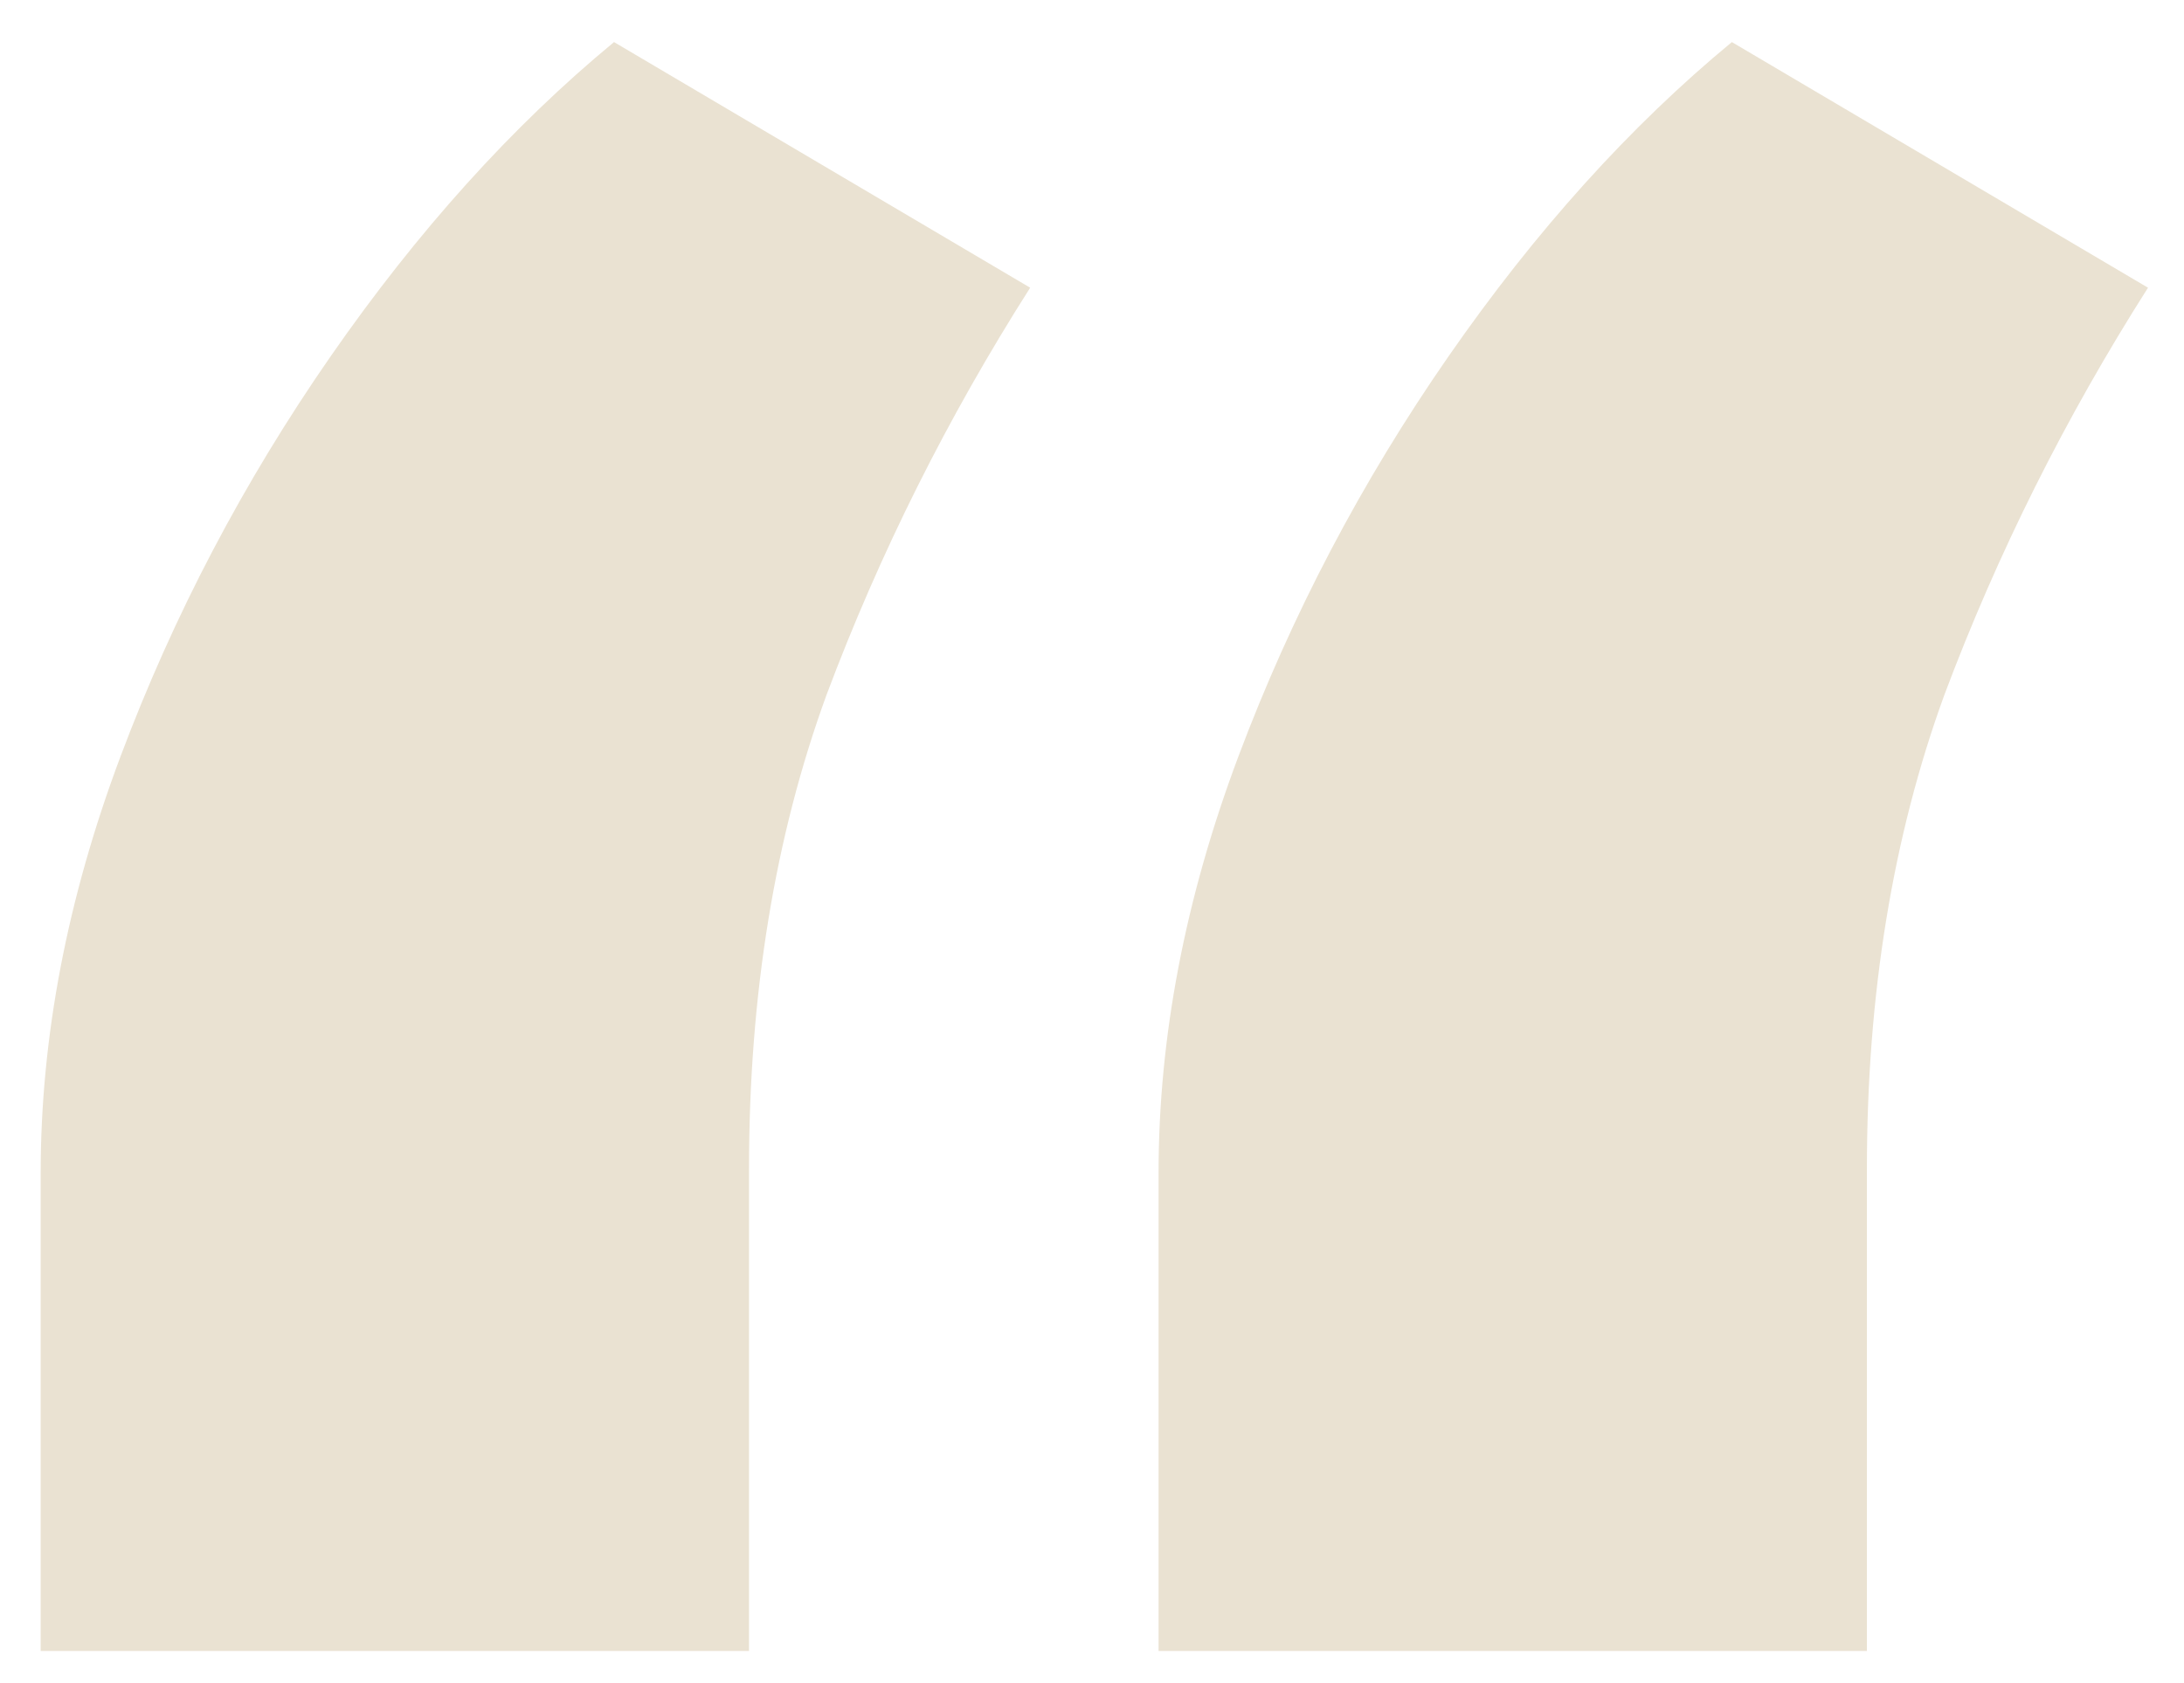 <svg width="48" height="37" viewBox="0 0 48 37" fill="none" xmlns="http://www.w3.org/2000/svg">
<path d="M0.894 36.294V25.785C0.894 22.801 1.478 19.753 2.645 16.639C3.813 13.525 5.354 10.59 7.267 7.833C9.181 5.076 11.257 2.773 13.495 0.925L22.641 6.325C20.825 9.179 19.333 12.163 18.165 15.277C17.03 18.39 16.462 21.861 16.462 25.688V36.294H0.894ZM25.463 36.294V25.785C25.463 22.801 26.046 19.753 27.214 16.639C28.382 13.525 29.922 10.59 31.836 7.833C33.749 5.076 35.825 2.773 38.063 0.925L47.209 6.325C45.393 9.179 43.901 12.163 42.733 15.277C41.598 18.39 41.031 21.861 41.031 25.688V36.294H25.463Z" fill="#EAE2D2"/>
</svg>
